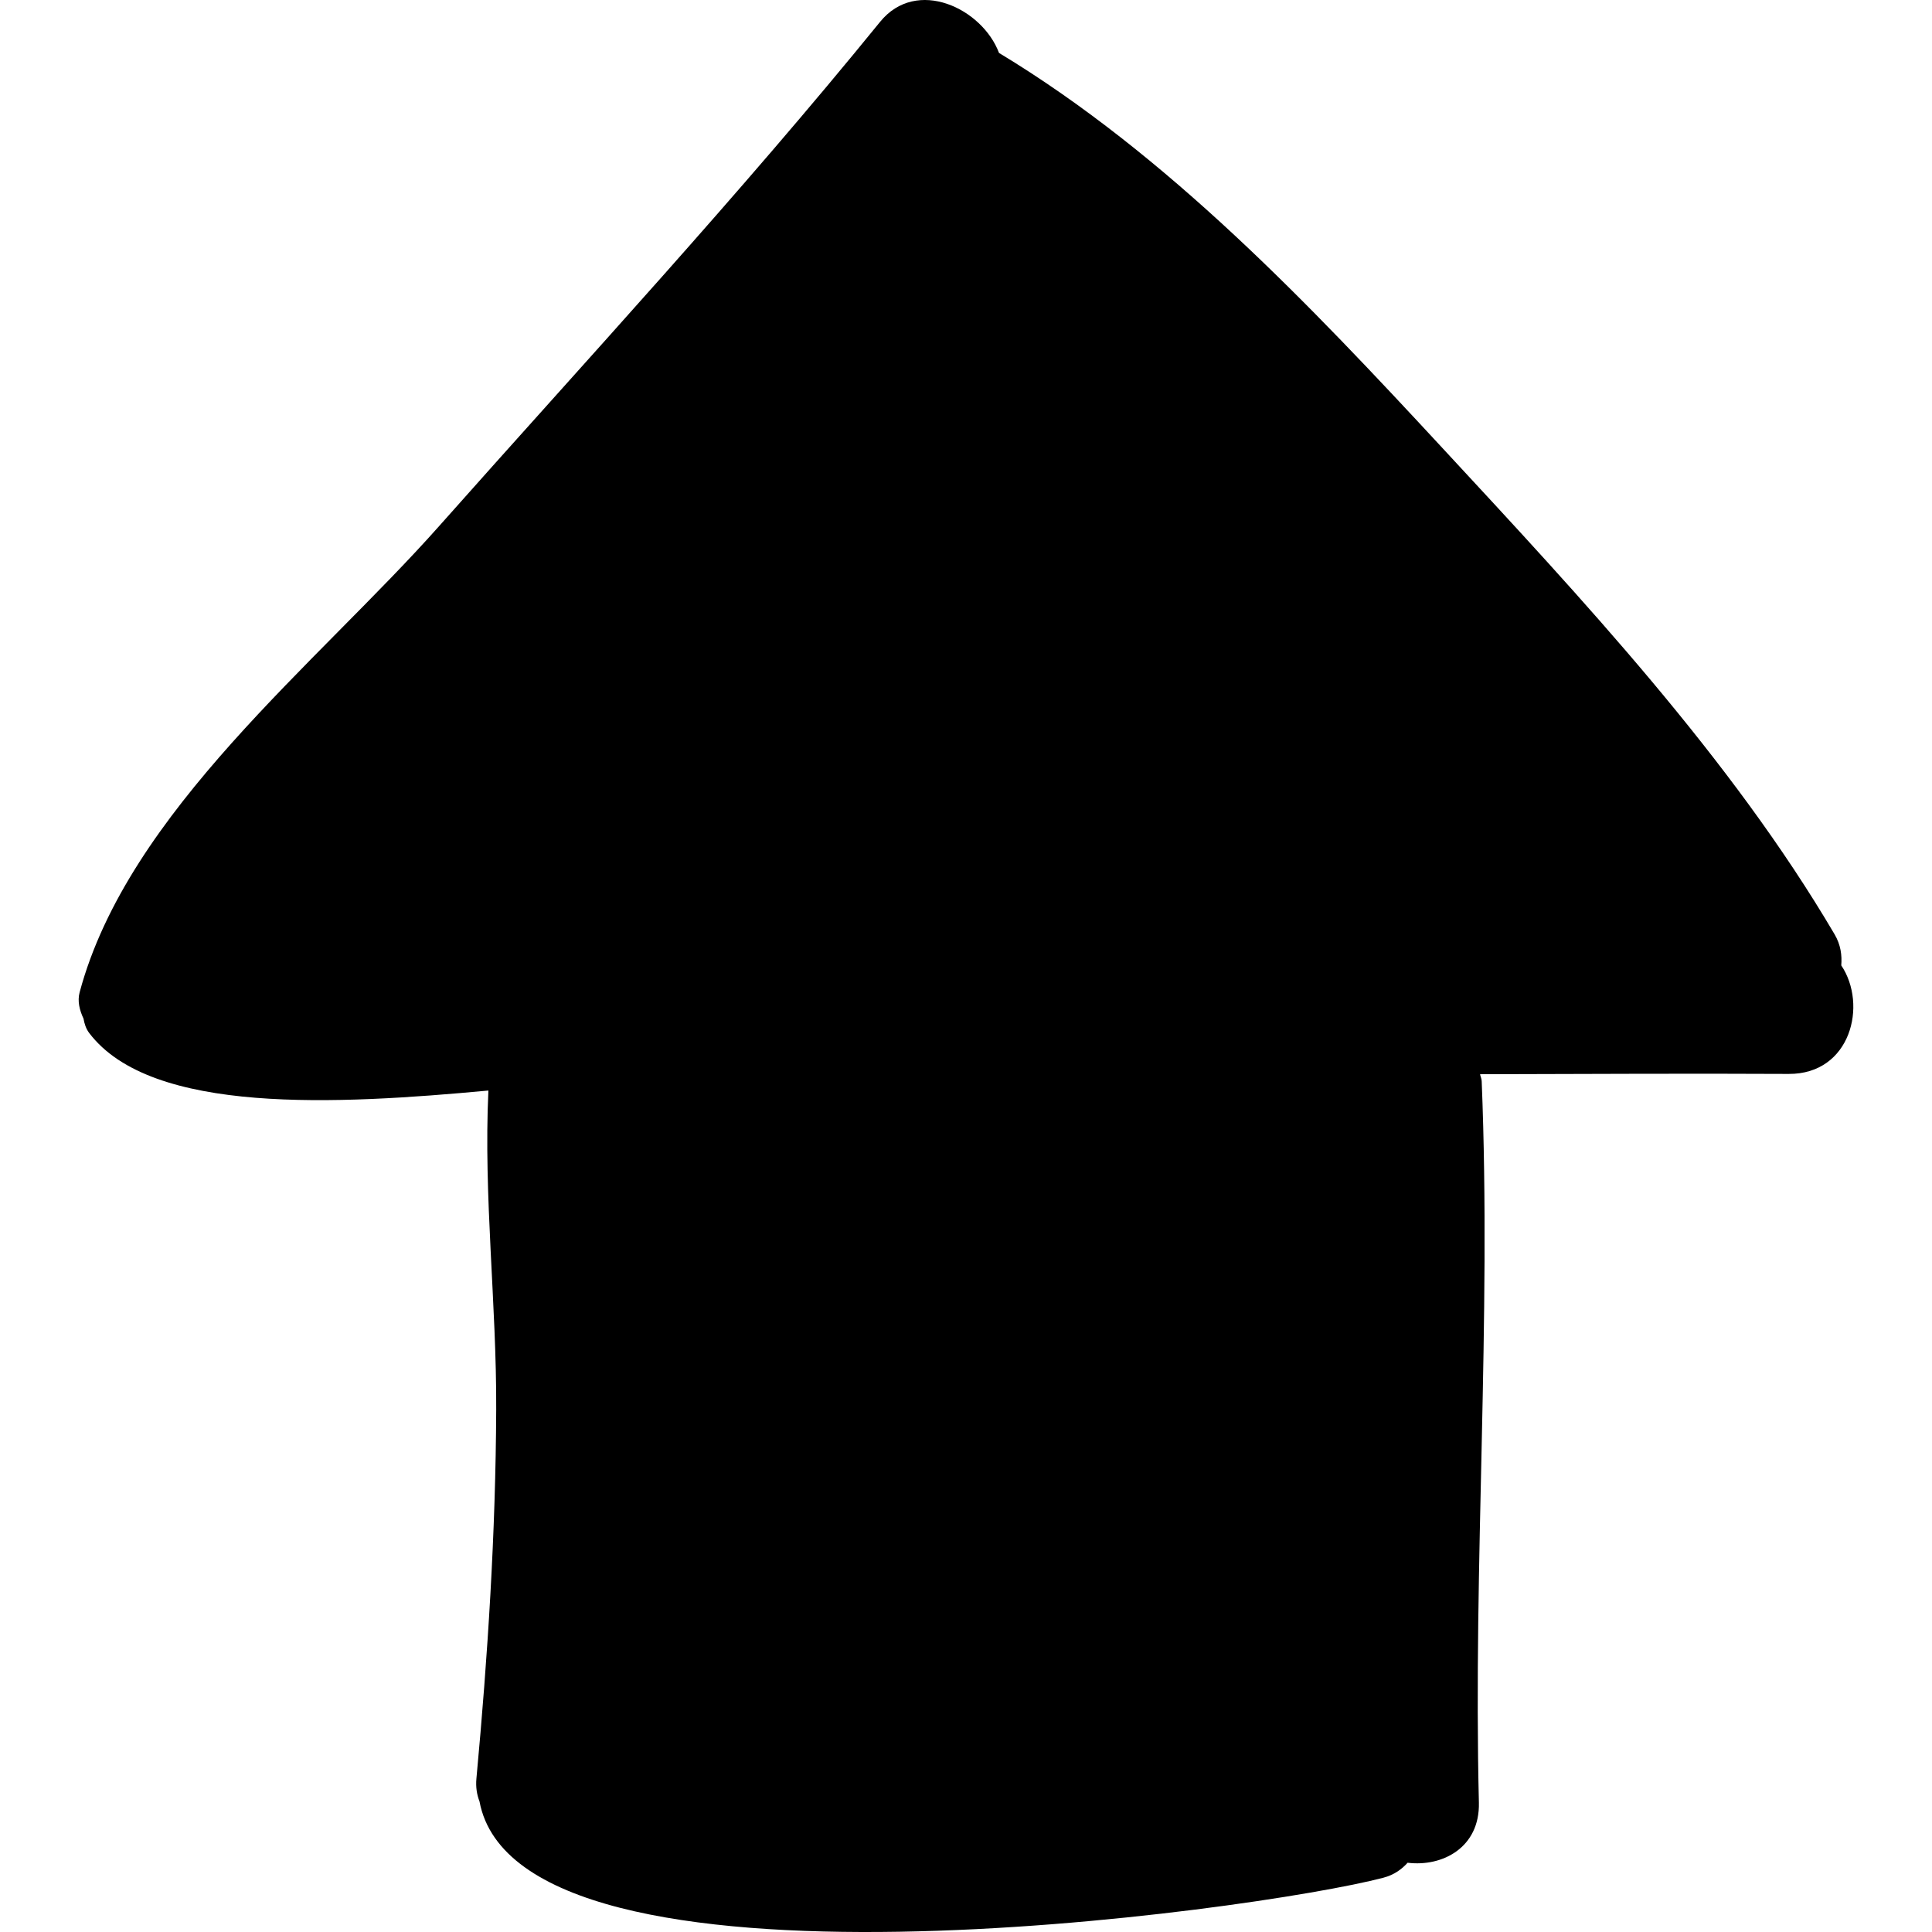 <?xml version="1.0" encoding="iso-8859-1"?>
<!-- Generator: Adobe Illustrator 19.0.0, SVG Export Plug-In . SVG Version: 6.00 Build 0)  -->
<svg version="1.1" id="Capa_1" xmlns="http://www.w3.org/2000/svg" xmlns:xlink="http://www.w3.org/1999/xlink" x="0px" y="0px"
	 viewBox="0 0 413.102 413.102" style="enable-background:new 0 0 413.102 413.102;" xml:space="preserve">
<path d="M393.701,206.421c0.171-2.145-0.101-4.385-1.428-6.644c-22.16-37.695-54.143-71.909-83.757-103.879
	c-28.442-30.707-58.779-62.757-94.906-84.581c-3.589-9.547-17.624-16.249-25.426-6.649c-30.132,37.073-62.588,72.09-94.281,107.81
	c-26.022,29.333-66.537,61.051-76.878,99.708c-0.505,1.877-0.012,3.817,0.831,5.617c0.196,1.076,0.508,2.138,1.219,3.075
	c13.307,17.536,53.104,15.295,85.355,12.301c-1.064,22.601,1.766,45.632,1.668,68.214c-0.113,26.433-1.79,52.576-4.229,78.888
	c-0.171,1.821,0.095,3.449,0.657,4.897c8.471,45.509,166.503,23.36,193.255,16.321c2.334-0.614,3.936-1.815,5.199-3.207
	c7.423,0.918,15.468-3.228,15.237-12.858c-1.232-51.383,2.672-102.987,0.6-154.27c-0.019-0.539-0.26-0.97-0.354-1.474
	c21.996-0.042,43.991-0.182,65.99-0.063C395.735,229.699,399.367,214.854,393.701,206.421z"/>
<g>
</g>
<g>
</g>
<g>
</g>
<g>
</g>
<g>
</g>
<g>
</g>
<g>
</g>
<g>
</g>
<g>
</g>
<g>
</g>
<g>
</g>
<g>
</g>
<g>
</g>
<g>
</g>
<g>
</g>
</svg>
